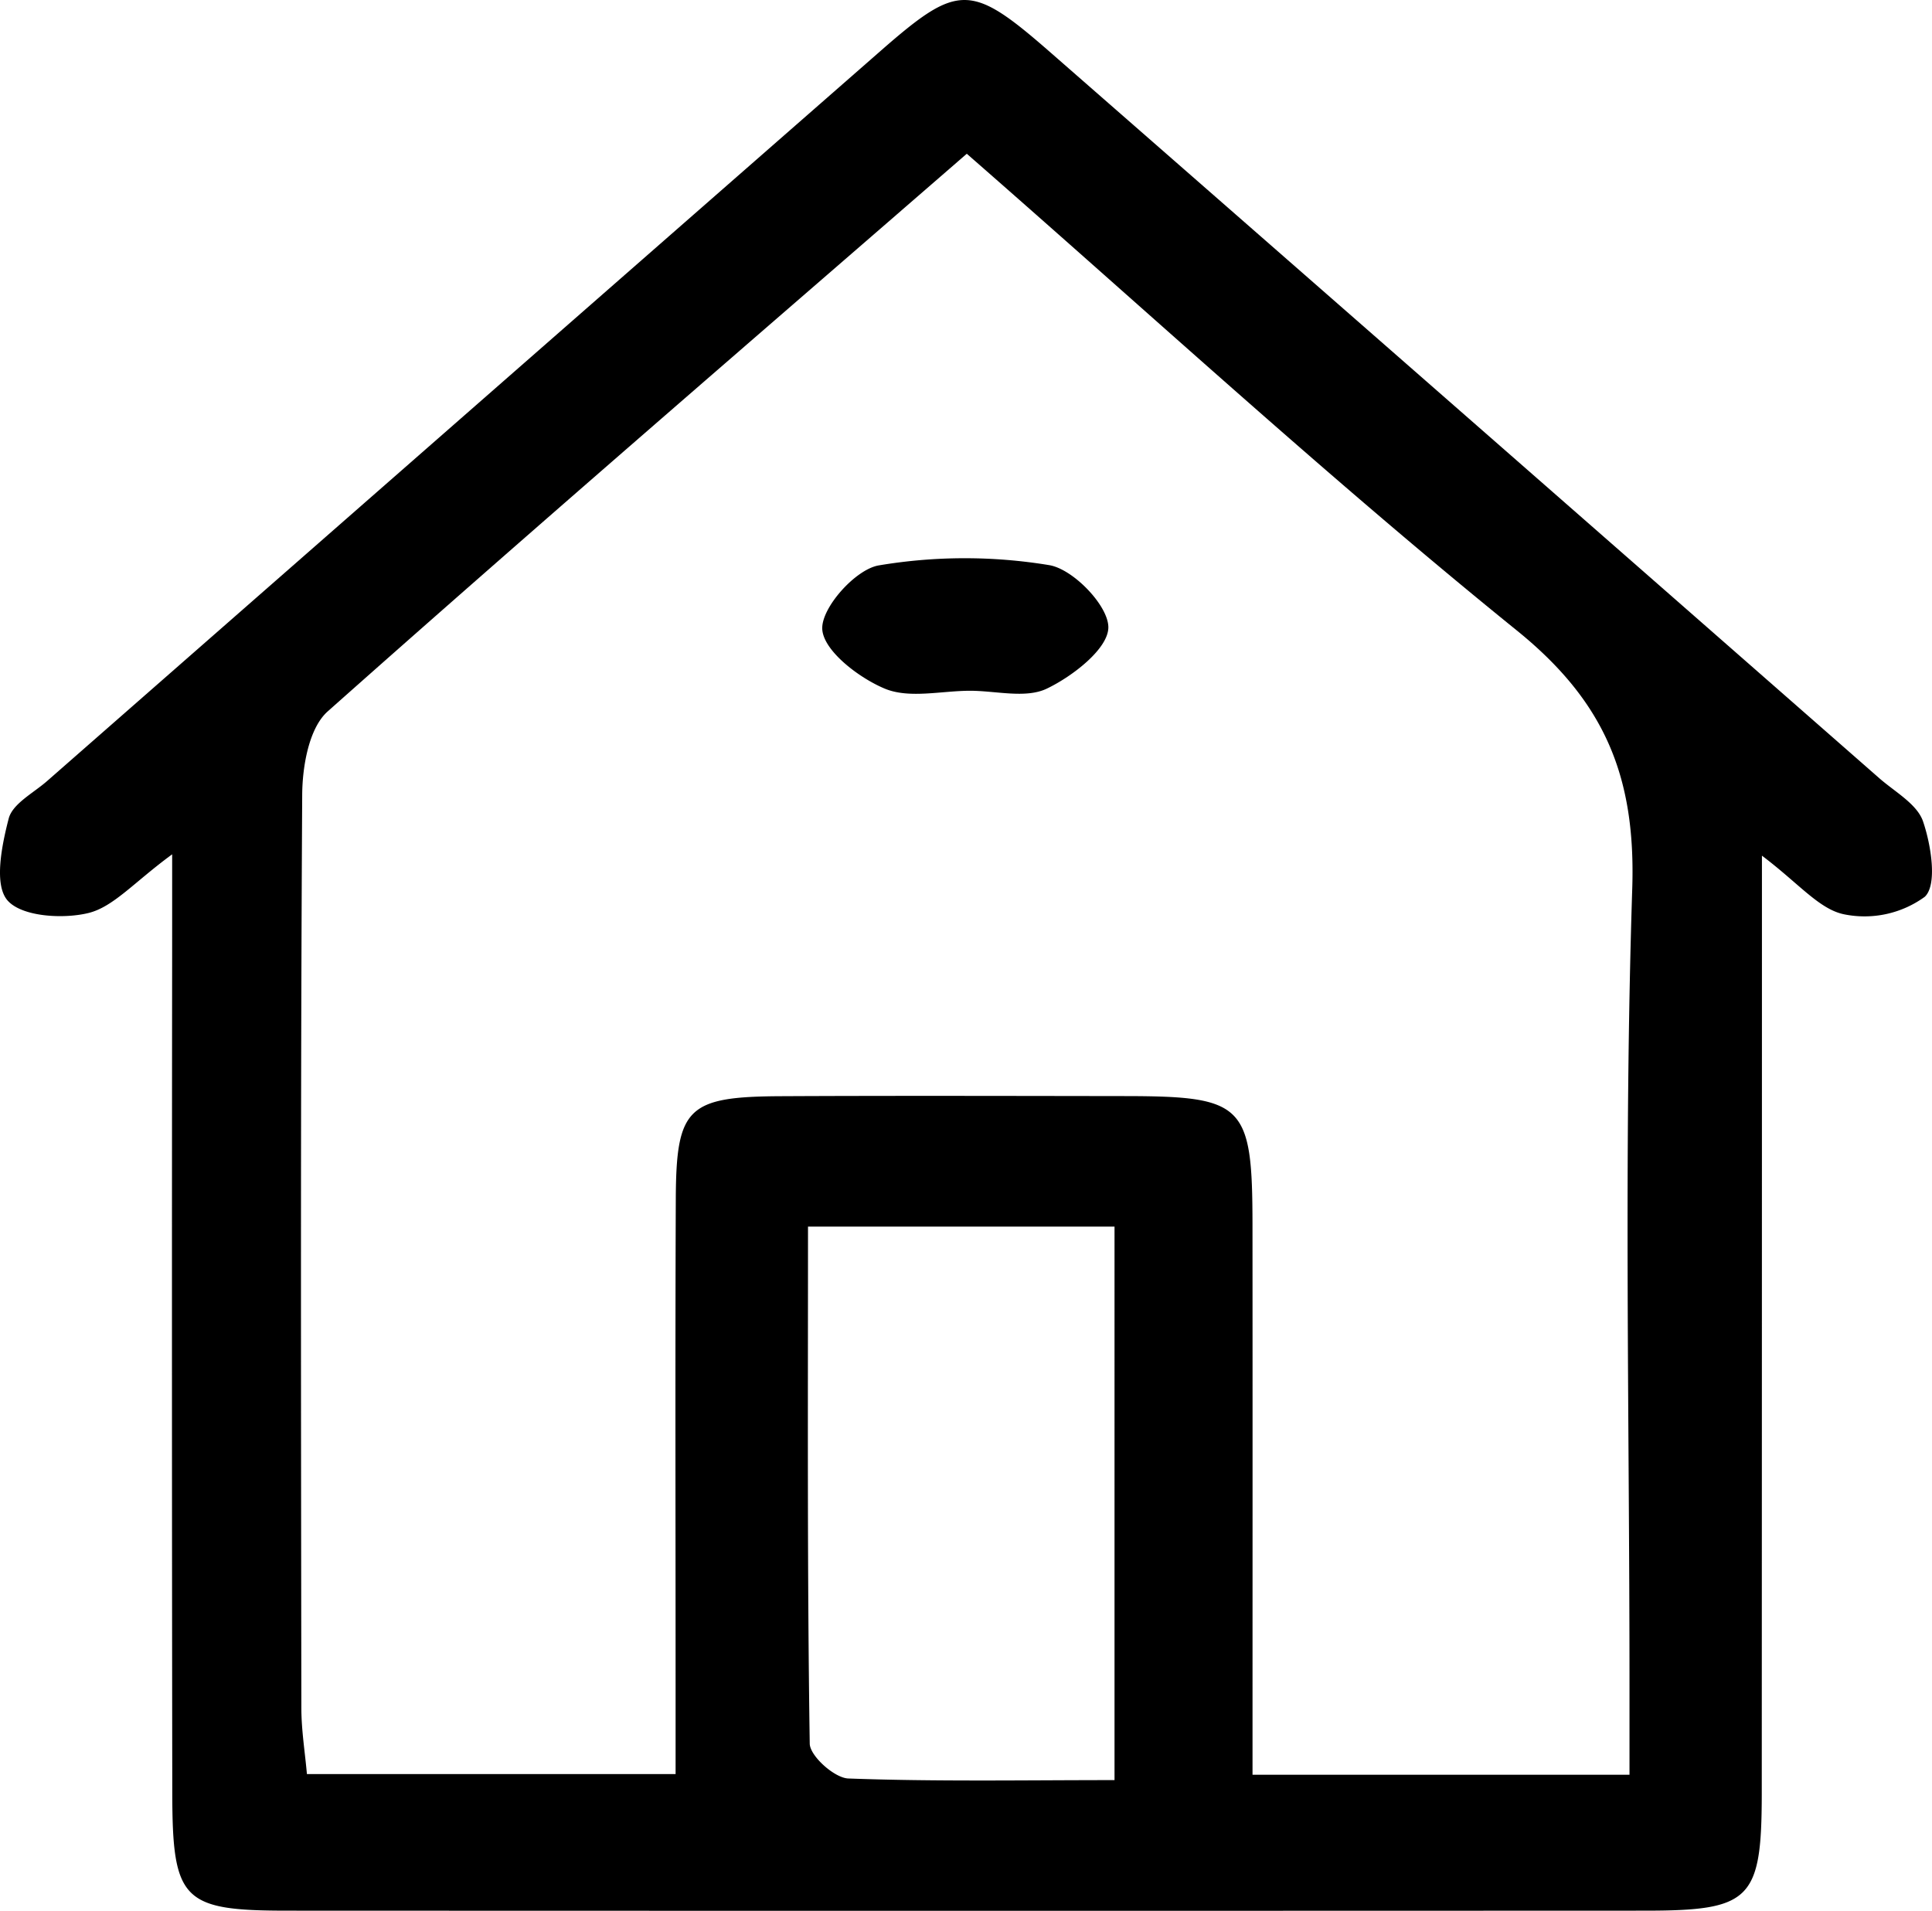 <svg id="e08c8238-c731-46d4-9626-1eea1ea1b72f" data-name="Layer 1" xmlns="http://www.w3.org/2000/svg" viewBox="0 0 123.647 122.297"><path d="M94.685,210.482c-2.436,1.783-3.758,3.369-5.369,3.759-1.644.398-4.279.227-5.174-.816-.87-1.015-.362-3.522.082-5.233.247-.95,1.582-1.633,2.457-2.4q26.674-23.383,53.363-46.749c4.985-4.359,5.764-4.335,10.903.16q26.514,23.186,52.996,46.409c1.0.876,2.421,1.654,2.799,2.766.518,1.521.921,4.055.111,4.821a6.554,6.554,0,0,1-5.192,1.117c-1.588-.339-2.896-1.992-5.231-3.748,0,2.62 0,4.375,0,6.13q-.001,26.981-.011,53.962c-.01,6.738-.722,7.429-7.448,7.432q-43.469.018-86.939-0c-6.686-.003-7.33-.652-7.339-7.519q-.036-26.731-.009-53.462C94.685,215.312,94.685,213.515,94.685,210.482ZM145.541,165.643c-13.846,12.024-27.469,23.752-40.902,35.693-1.199,1.066-1.621,3.518-1.631,5.33-.113,19.486-.078,38.973-.054,58.46.002,1.42.234,2.839.356,4.225h23.595c0-2.214-0-4.019,0-5.823 0-10.326-.029-20.653.013-30.979.024-5.861.753-6.556,6.727-6.586,7.328-.036,14.657-.016,21.985-.007,7.68.009,8.19.521,8.196,8.266.009,11.626.002,23.251.002,35.171h24.126v-5.759c0-16.989-.371-33.989.176-50.96.231-7.157-1.756-11.965-7.384-16.517C168.735,186.442,157.348,175.957,145.541,165.643Zm-10.162,68.667c0,11.253-.053,22.174.111,33.091.012.791,1.582,2.199,2.468,2.231,5.598.206,11.208.104,17.038.104V234.31Z" transform="translate(-83.667 -155.802)"/><path d="M145.731,200.014c-1.832.004-3.877.515-5.438-.136-1.67-.696-3.932-2.433-4.002-3.813-.068-1.36,2.119-3.818,3.611-4.074a33.215,33.215,0,0,1,10.919-.017c1.54.258,3.794,2.609,3.78,3.989-.013,1.361-2.281,3.121-3.938,3.914C149.309,200.527,147.396,200.01,145.731,200.014Z" transform="translate(-83.667 -155.802)"/></svg>